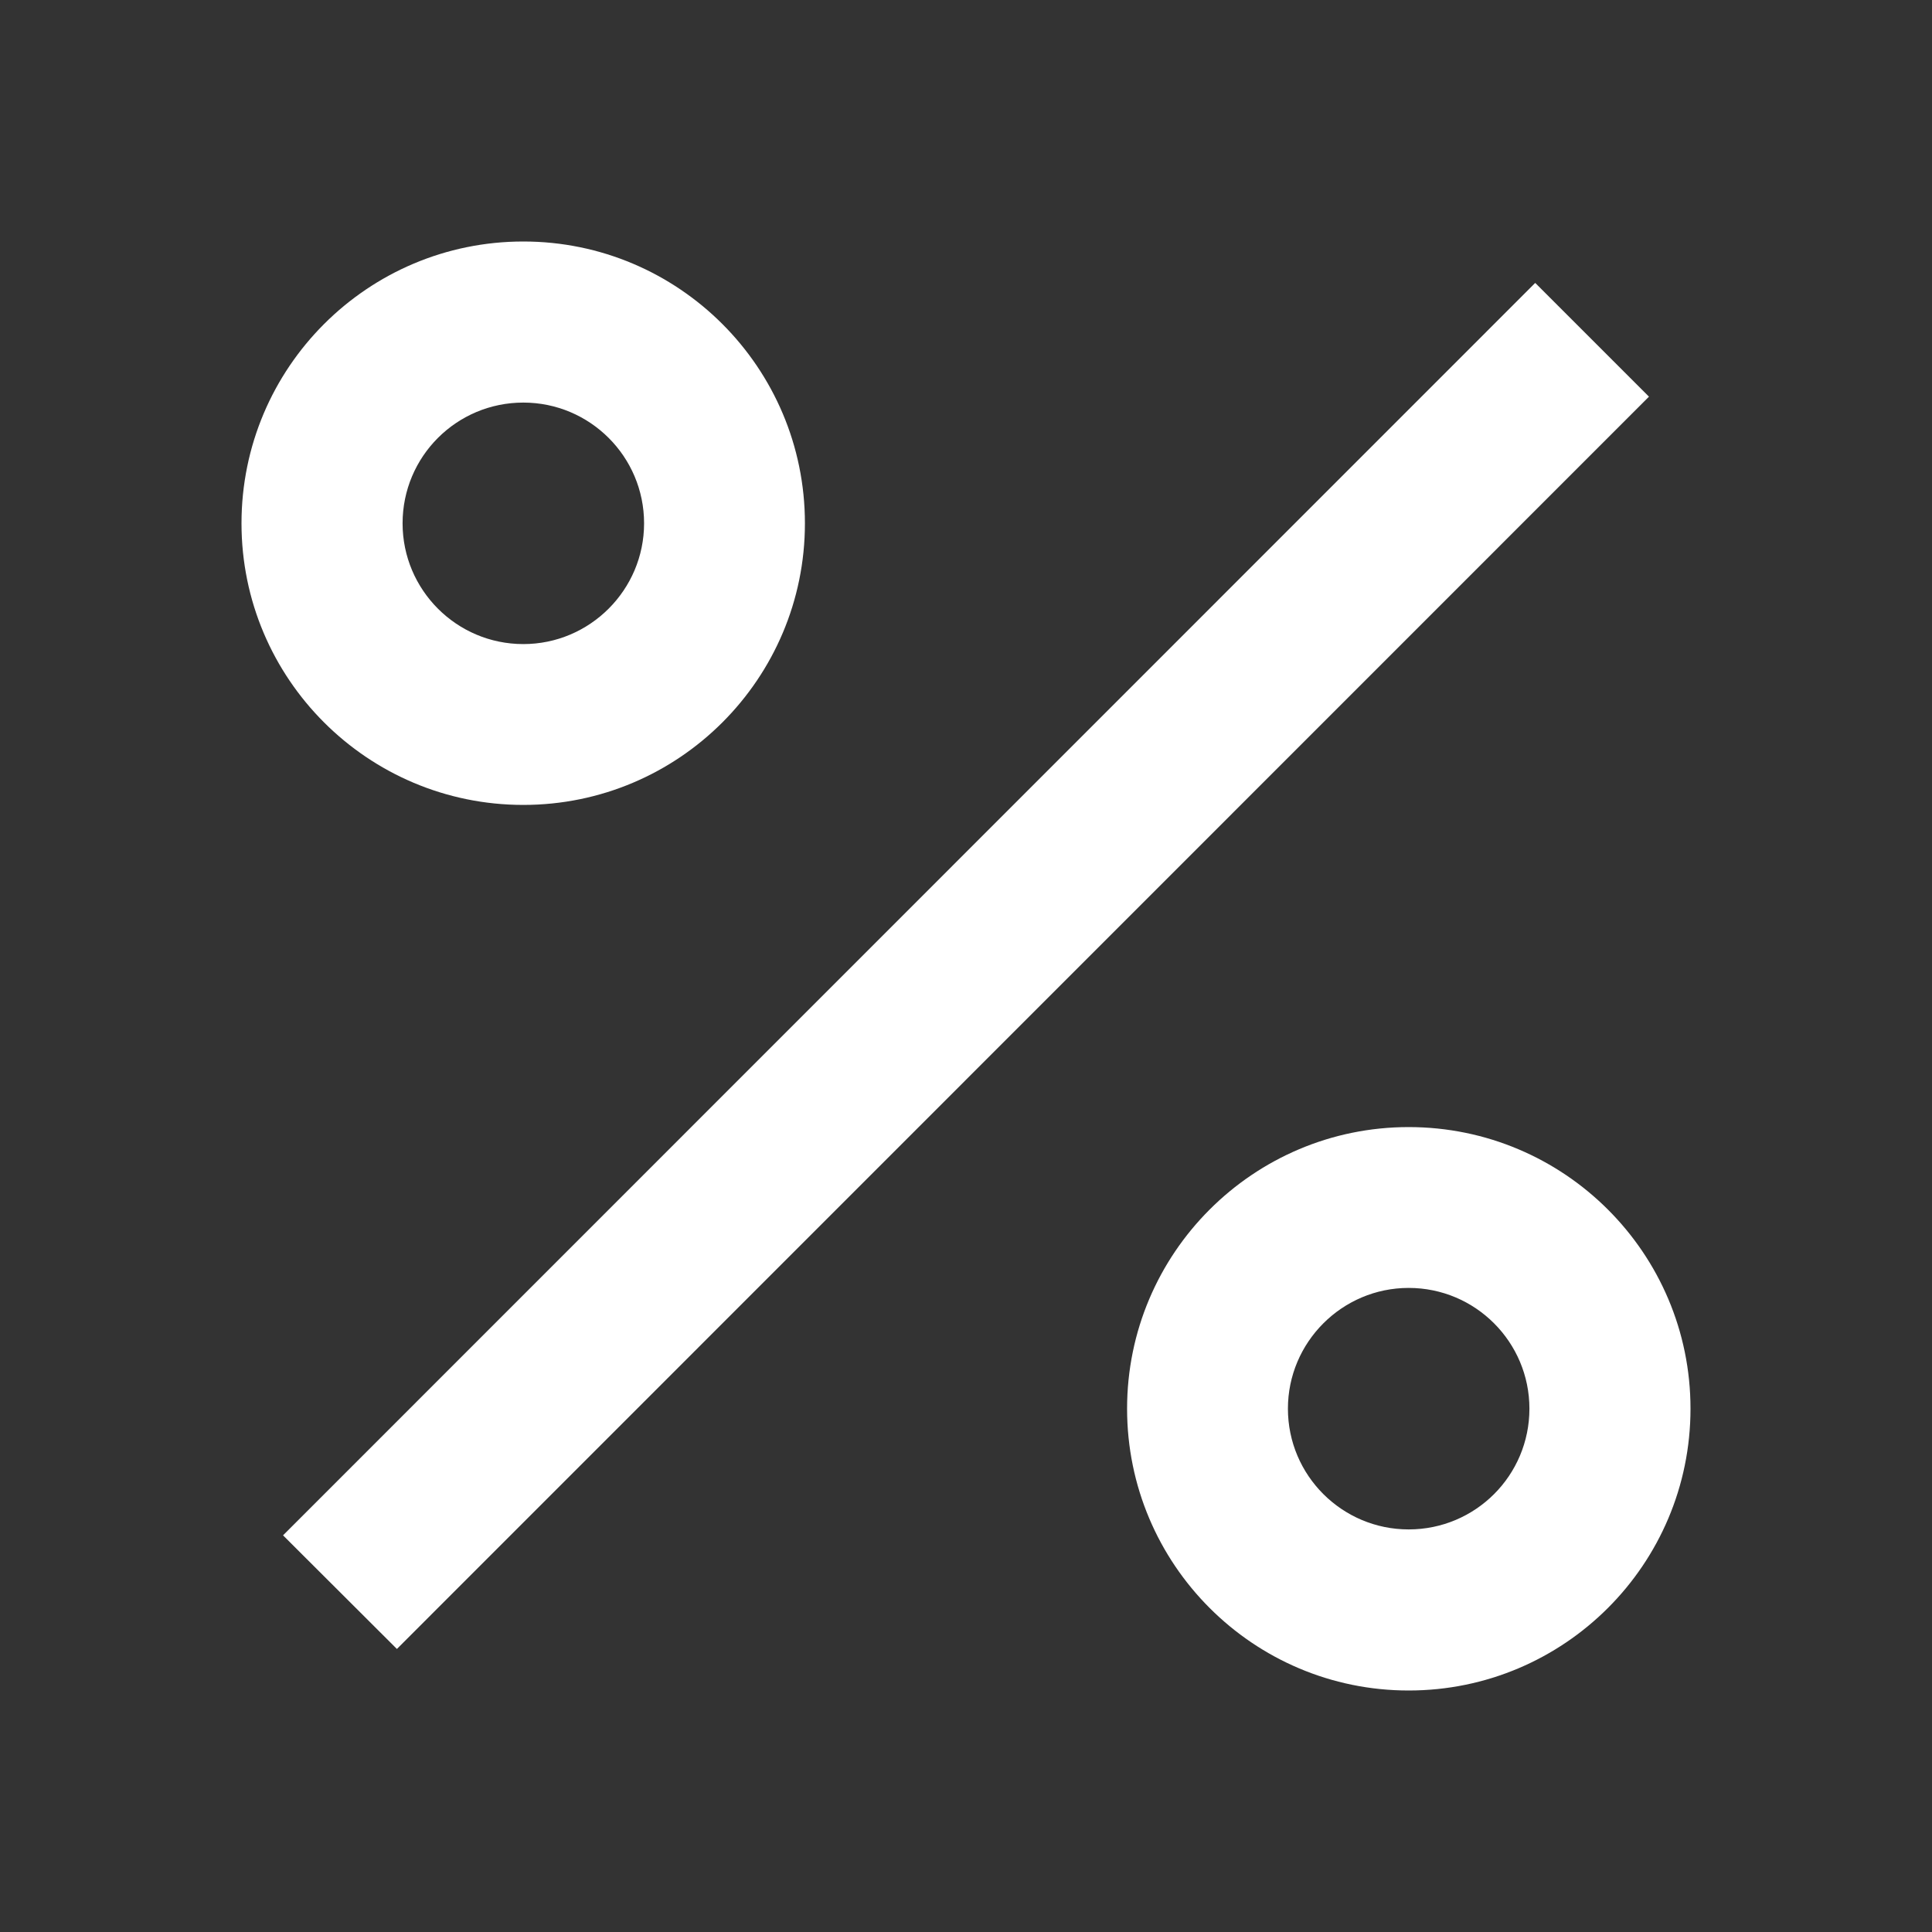 <?xml version="1.0" encoding="UTF-8"?>
<svg xmlns="http://www.w3.org/2000/svg" xmlns:xlink="http://www.w3.org/1999/xlink" width="32" height="32" viewBox="0 0 32 32" version="1.1">
<rect x="0" y="0" width="32" height="32" fill="#333333" stroke="none"/>
<g id="surface1">
<path style=" stroke:none;fill-rule:nonzero;fill:rgb(100%,100%,100%);fill-opacity:1;" d="M 23.332 28 C 20.758 28 18.668 25.91 18.668 23.332 C 18.668 20.758 20.758 18.668 23.332 18.668 C 25.91 18.668 28 20.758 28 23.332 C 28 25.91 25.91 28 23.332 28 Z M 23.332 25.332 C 24.438 25.332 25.332 24.438 25.332 23.332 C 25.332 22.23 24.438 21.332 23.332 21.332 C 22.23 21.332 21.332 22.23 21.332 23.332 C 21.332 24.438 22.23 25.332 23.332 25.332 Z M 8.668 13.332 C 6.09 13.332 4 11.242 4 8.668 C 4 6.09 6.09 4 8.668 4 C 11.242 4 13.332 6.09 13.332 8.668 C 13.332 11.242 11.242 13.332 8.668 13.332 Z M 8.668 10.668 C 9.77 10.668 10.668 9.77 10.668 8.668 C 10.668 7.562 9.77 6.668 8.668 6.668 C 7.562 6.668 6.668 7.562 6.668 8.668 C 6.668 9.77 7.562 10.668 8.668 10.668 Z M 25.43 4.688 L 27.312 6.57 L 6.574 27.312 L 4.688 25.43 L 25.426 4.688 Z M 25.43 4.688 "/>
</g>
</svg>
